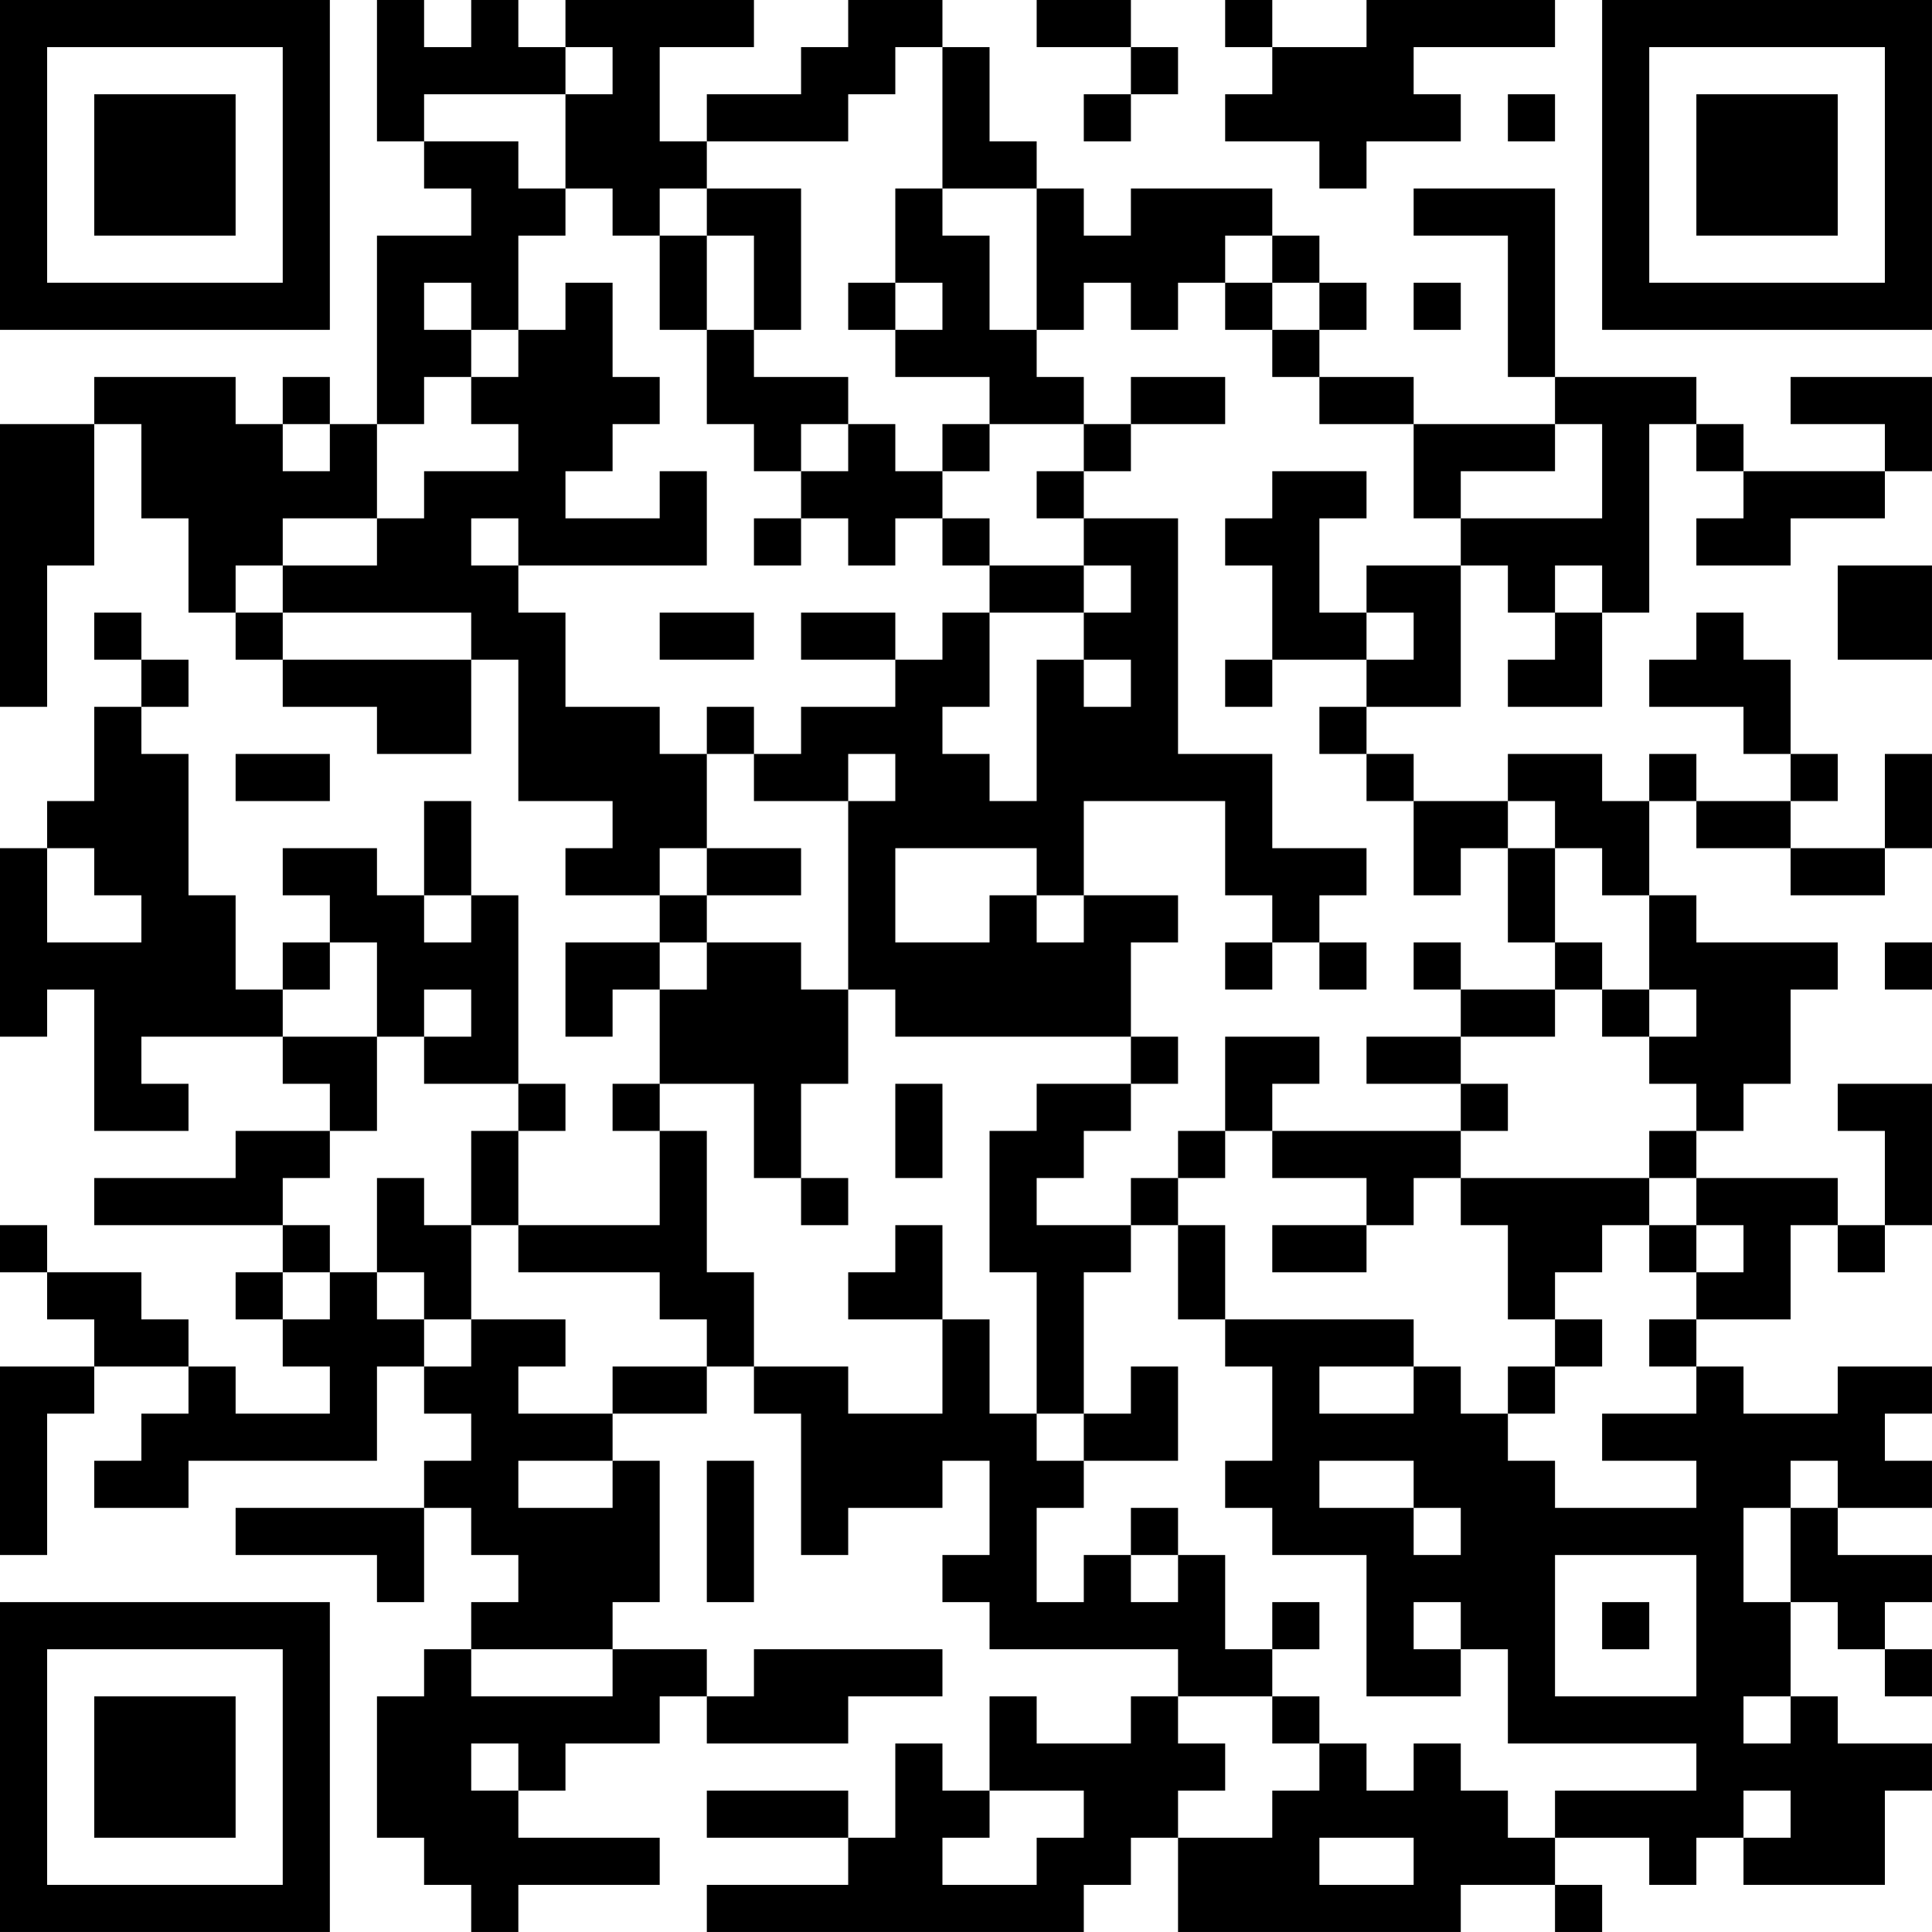 <?xml version="1.0" encoding="UTF-8"?>
<svg xmlns="http://www.w3.org/2000/svg" version="1.1" width="200" height="200" viewBox="0 0 200 200"><rect x="0" y="0" width="200" height="200" fill="#ffffff"/><g transform="scale(4.878)"><g transform="translate(0,0)"><path fill-rule="evenodd" d="M8 0L8 3L9 3L9 4L10 4L10 5L8 5L8 9L7 9L7 8L6 8L6 9L5 9L5 8L2 8L2 9L0 9L0 15L1 15L1 12L2 12L2 9L3 9L3 11L4 11L4 13L5 13L5 14L6 14L6 15L8 15L8 16L10 16L10 14L11 14L11 17L13 17L13 18L12 18L12 19L14 19L14 20L12 20L12 22L13 22L13 21L14 21L14 23L13 23L13 24L14 24L14 26L11 26L11 24L12 24L12 23L11 23L11 19L10 19L10 17L9 17L9 19L8 19L8 18L6 18L6 19L7 19L7 20L6 20L6 21L5 21L5 19L4 19L4 16L3 16L3 15L4 15L4 14L3 14L3 13L2 13L2 14L3 14L3 15L2 15L2 17L1 17L1 18L0 18L0 22L1 22L1 21L2 21L2 24L4 24L4 23L3 23L3 22L6 22L6 23L7 23L7 24L5 24L5 25L2 25L2 26L6 26L6 27L5 27L5 28L6 28L6 29L7 29L7 30L5 30L5 29L4 29L4 28L3 28L3 27L1 27L1 26L0 26L0 27L1 27L1 28L2 28L2 29L0 29L0 33L1 33L1 30L2 30L2 29L4 29L4 30L3 30L3 31L2 31L2 32L4 32L4 31L8 31L8 29L9 29L9 30L10 30L10 31L9 31L9 32L5 32L5 33L8 33L8 34L9 34L9 32L10 32L10 33L11 33L11 34L10 34L10 35L9 35L9 36L8 36L8 39L9 39L9 40L10 40L10 41L11 41L11 40L14 40L14 39L11 39L11 38L12 38L12 37L14 37L14 36L15 36L15 37L18 37L18 36L20 36L20 35L16 35L16 36L15 36L15 35L13 35L13 34L14 34L14 31L13 31L13 30L15 30L15 29L16 29L16 30L17 30L17 33L18 33L18 32L20 32L20 31L21 31L21 33L20 33L20 34L21 34L21 35L25 35L25 36L24 36L24 37L22 37L22 36L21 36L21 38L20 38L20 37L19 37L19 39L18 39L18 38L15 38L15 39L18 39L18 40L15 40L15 41L23 41L23 40L24 40L24 39L25 39L25 41L31 41L31 40L33 40L33 41L34 41L34 40L33 40L33 39L35 39L35 40L36 40L36 39L37 39L37 40L40 40L40 38L41 38L41 37L39 37L39 36L38 36L38 34L39 34L39 35L40 35L40 36L41 36L41 35L40 35L40 34L41 34L41 33L39 33L39 32L41 32L41 31L40 31L40 30L41 30L41 29L39 29L39 30L37 30L37 29L36 29L36 28L38 28L38 26L39 26L39 27L40 27L40 26L41 26L41 23L39 23L39 24L40 24L40 26L39 26L39 25L36 25L36 24L37 24L37 23L38 23L38 21L39 21L39 20L36 20L36 19L35 19L35 17L36 17L36 18L38 18L38 19L40 19L40 18L41 18L41 16L40 16L40 18L38 18L38 17L39 17L39 16L38 16L38 14L37 14L37 13L36 13L36 14L35 14L35 15L37 15L37 16L38 16L38 17L36 17L36 16L35 16L35 17L34 17L34 16L32 16L32 17L30 17L30 16L29 16L29 15L31 15L31 12L32 12L32 13L33 13L33 14L32 14L32 15L34 15L34 13L35 13L35 9L36 9L36 10L37 10L37 11L36 11L36 12L38 12L38 11L40 11L40 10L41 10L41 8L38 8L38 9L40 9L40 10L37 10L37 9L36 9L36 8L33 8L33 4L30 4L30 5L32 5L32 8L33 8L33 9L30 9L30 8L28 8L28 7L29 7L29 6L28 6L28 5L27 5L27 4L24 4L24 5L23 5L23 4L22 4L22 3L21 3L21 1L20 1L20 0L18 0L18 1L17 1L17 2L15 2L15 3L14 3L14 1L16 1L16 0L12 0L12 1L11 1L11 0L10 0L10 1L9 1L9 0ZM22 0L22 1L24 1L24 2L23 2L23 3L24 3L24 2L25 2L25 1L24 1L24 0ZM26 0L26 1L27 1L27 2L26 2L26 3L28 3L28 4L29 4L29 3L31 3L31 2L30 2L30 1L33 1L33 0L29 0L29 1L27 1L27 0ZM12 1L12 2L9 2L9 3L11 3L11 4L12 4L12 5L11 5L11 7L10 7L10 6L9 6L9 7L10 7L10 8L9 8L9 9L8 9L8 11L6 11L6 12L5 12L5 13L6 13L6 14L10 14L10 13L6 13L6 12L8 12L8 11L9 11L9 10L11 10L11 9L10 9L10 8L11 8L11 7L12 7L12 6L13 6L13 8L14 8L14 9L13 9L13 10L12 10L12 11L14 11L14 10L15 10L15 12L11 12L11 11L10 11L10 12L11 12L11 13L12 13L12 15L14 15L14 16L15 16L15 18L14 18L14 19L15 19L15 20L14 20L14 21L15 21L15 20L17 20L17 21L18 21L18 23L17 23L17 25L16 25L16 23L14 23L14 24L15 24L15 27L16 27L16 29L18 29L18 30L20 30L20 28L21 28L21 30L22 30L22 31L23 31L23 32L22 32L22 34L23 34L23 33L24 33L24 34L25 34L25 33L26 33L26 35L27 35L27 36L25 36L25 37L26 37L26 38L25 38L25 39L27 39L27 38L28 38L28 37L29 37L29 38L30 38L30 37L31 37L31 38L32 38L32 39L33 39L33 38L36 38L36 37L32 37L32 35L31 35L31 34L30 34L30 35L31 35L31 36L29 36L29 33L27 33L27 32L26 32L26 31L27 31L27 29L26 29L26 28L30 28L30 29L28 29L28 30L30 30L30 29L31 29L31 30L32 30L32 31L33 31L33 32L36 32L36 31L34 31L34 30L36 30L36 29L35 29L35 28L36 28L36 27L37 27L37 26L36 26L36 25L35 25L35 24L36 24L36 23L35 23L35 22L36 22L36 21L35 21L35 19L34 19L34 18L33 18L33 17L32 17L32 18L31 18L31 19L30 19L30 17L29 17L29 16L28 16L28 15L29 15L29 14L30 14L30 13L29 13L29 12L31 12L31 11L34 11L34 9L33 9L33 10L31 10L31 11L30 11L30 9L28 9L28 8L27 8L27 7L28 7L28 6L27 6L27 5L26 5L26 6L25 6L25 7L24 7L24 6L23 6L23 7L22 7L22 4L20 4L20 1L19 1L19 2L18 2L18 3L15 3L15 4L14 4L14 5L13 5L13 4L12 4L12 2L13 2L13 1ZM32 2L32 3L33 3L33 2ZM15 4L15 5L14 5L14 7L15 7L15 9L16 9L16 10L17 10L17 11L16 11L16 12L17 12L17 11L18 11L18 12L19 12L19 11L20 11L20 12L21 12L21 13L20 13L20 14L19 14L19 13L17 13L17 14L19 14L19 15L17 15L17 16L16 16L16 15L15 15L15 16L16 16L16 17L18 17L18 21L19 21L19 22L24 22L24 23L22 23L22 24L21 24L21 27L22 27L22 30L23 30L23 31L25 31L25 29L24 29L24 30L23 30L23 27L24 27L24 26L25 26L25 28L26 28L26 26L25 26L25 25L26 25L26 24L27 24L27 25L29 25L29 26L27 26L27 27L29 27L29 26L30 26L30 25L31 25L31 26L32 26L32 28L33 28L33 29L32 29L32 30L33 30L33 29L34 29L34 28L33 28L33 27L34 27L34 26L35 26L35 27L36 27L36 26L35 26L35 25L31 25L31 24L32 24L32 23L31 23L31 22L33 22L33 21L34 21L34 22L35 22L35 21L34 21L34 20L33 20L33 18L32 18L32 20L33 20L33 21L31 21L31 20L30 20L30 21L31 21L31 22L29 22L29 23L31 23L31 24L27 24L27 23L28 23L28 22L26 22L26 24L25 24L25 25L24 25L24 26L22 26L22 25L23 25L23 24L24 24L24 23L25 23L25 22L24 22L24 20L25 20L25 19L23 19L23 17L26 17L26 19L27 19L27 20L26 20L26 21L27 21L27 20L28 20L28 21L29 21L29 20L28 20L28 19L29 19L29 18L27 18L27 16L25 16L25 11L23 11L23 10L24 10L24 9L26 9L26 8L24 8L24 9L23 9L23 8L22 8L22 7L21 7L21 5L20 5L20 4L19 4L19 6L18 6L18 7L19 7L19 8L21 8L21 9L20 9L20 10L19 10L19 9L18 9L18 8L16 8L16 7L17 7L17 4ZM15 5L15 7L16 7L16 5ZM19 6L19 7L20 7L20 6ZM26 6L26 7L27 7L27 6ZM30 6L30 7L31 7L31 6ZM6 9L6 10L7 10L7 9ZM17 9L17 10L18 10L18 9ZM21 9L21 10L20 10L20 11L21 11L21 12L23 12L23 13L21 13L21 15L20 15L20 16L21 16L21 17L22 17L22 14L23 14L23 15L24 15L24 14L23 14L23 13L24 13L24 12L23 12L23 11L22 11L22 10L23 10L23 9ZM27 10L27 11L26 11L26 12L27 12L27 14L26 14L26 15L27 15L27 14L29 14L29 13L28 13L28 11L29 11L29 10ZM33 12L33 13L34 13L34 12ZM39 12L39 14L41 14L41 12ZM14 13L14 14L16 14L16 13ZM5 16L5 17L7 17L7 16ZM18 16L18 17L19 17L19 16ZM1 18L1 20L3 20L3 19L2 19L2 18ZM15 18L15 19L17 19L17 18ZM19 18L19 20L21 20L21 19L22 19L22 20L23 20L23 19L22 19L22 18ZM9 19L9 20L10 20L10 19ZM7 20L7 21L6 21L6 22L8 22L8 24L7 24L7 25L6 25L6 26L7 26L7 27L6 27L6 28L7 28L7 27L8 27L8 28L9 28L9 29L10 29L10 28L12 28L12 29L11 29L11 30L13 30L13 29L15 29L15 28L14 28L14 27L11 27L11 26L10 26L10 24L11 24L11 23L9 23L9 22L10 22L10 21L9 21L9 22L8 22L8 20ZM40 20L40 21L41 21L41 20ZM19 23L19 25L20 25L20 23ZM8 25L8 27L9 27L9 28L10 28L10 26L9 26L9 25ZM17 25L17 26L18 26L18 25ZM19 26L19 27L18 27L18 28L20 28L20 26ZM11 31L11 32L13 32L13 31ZM15 31L15 34L16 34L16 31ZM28 31L28 32L30 32L30 33L31 33L31 32L30 32L30 31ZM38 31L38 32L37 32L37 34L38 34L38 32L39 32L39 31ZM24 32L24 33L25 33L25 32ZM33 33L33 36L36 36L36 33ZM27 34L27 35L28 35L28 34ZM34 34L34 35L35 35L35 34ZM10 35L10 36L13 36L13 35ZM27 36L27 37L28 37L28 36ZM37 36L37 37L38 37L38 36ZM10 37L10 38L11 38L11 37ZM21 38L21 39L20 39L20 40L22 40L22 39L23 39L23 38ZM37 38L37 39L38 39L38 38ZM28 39L28 40L30 40L30 39ZM0 0L0 7L7 7L7 0ZM1 1L1 6L6 6L6 1ZM2 2L2 5L5 5L5 2ZM34 0L34 7L41 7L41 0ZM35 1L35 6L40 6L40 1ZM36 2L36 5L39 5L39 2ZM0 34L0 41L7 41L7 34ZM1 35L1 40L6 40L6 35ZM2 36L2 39L5 39L5 36Z" fill="#000000"/></g></g></svg>
